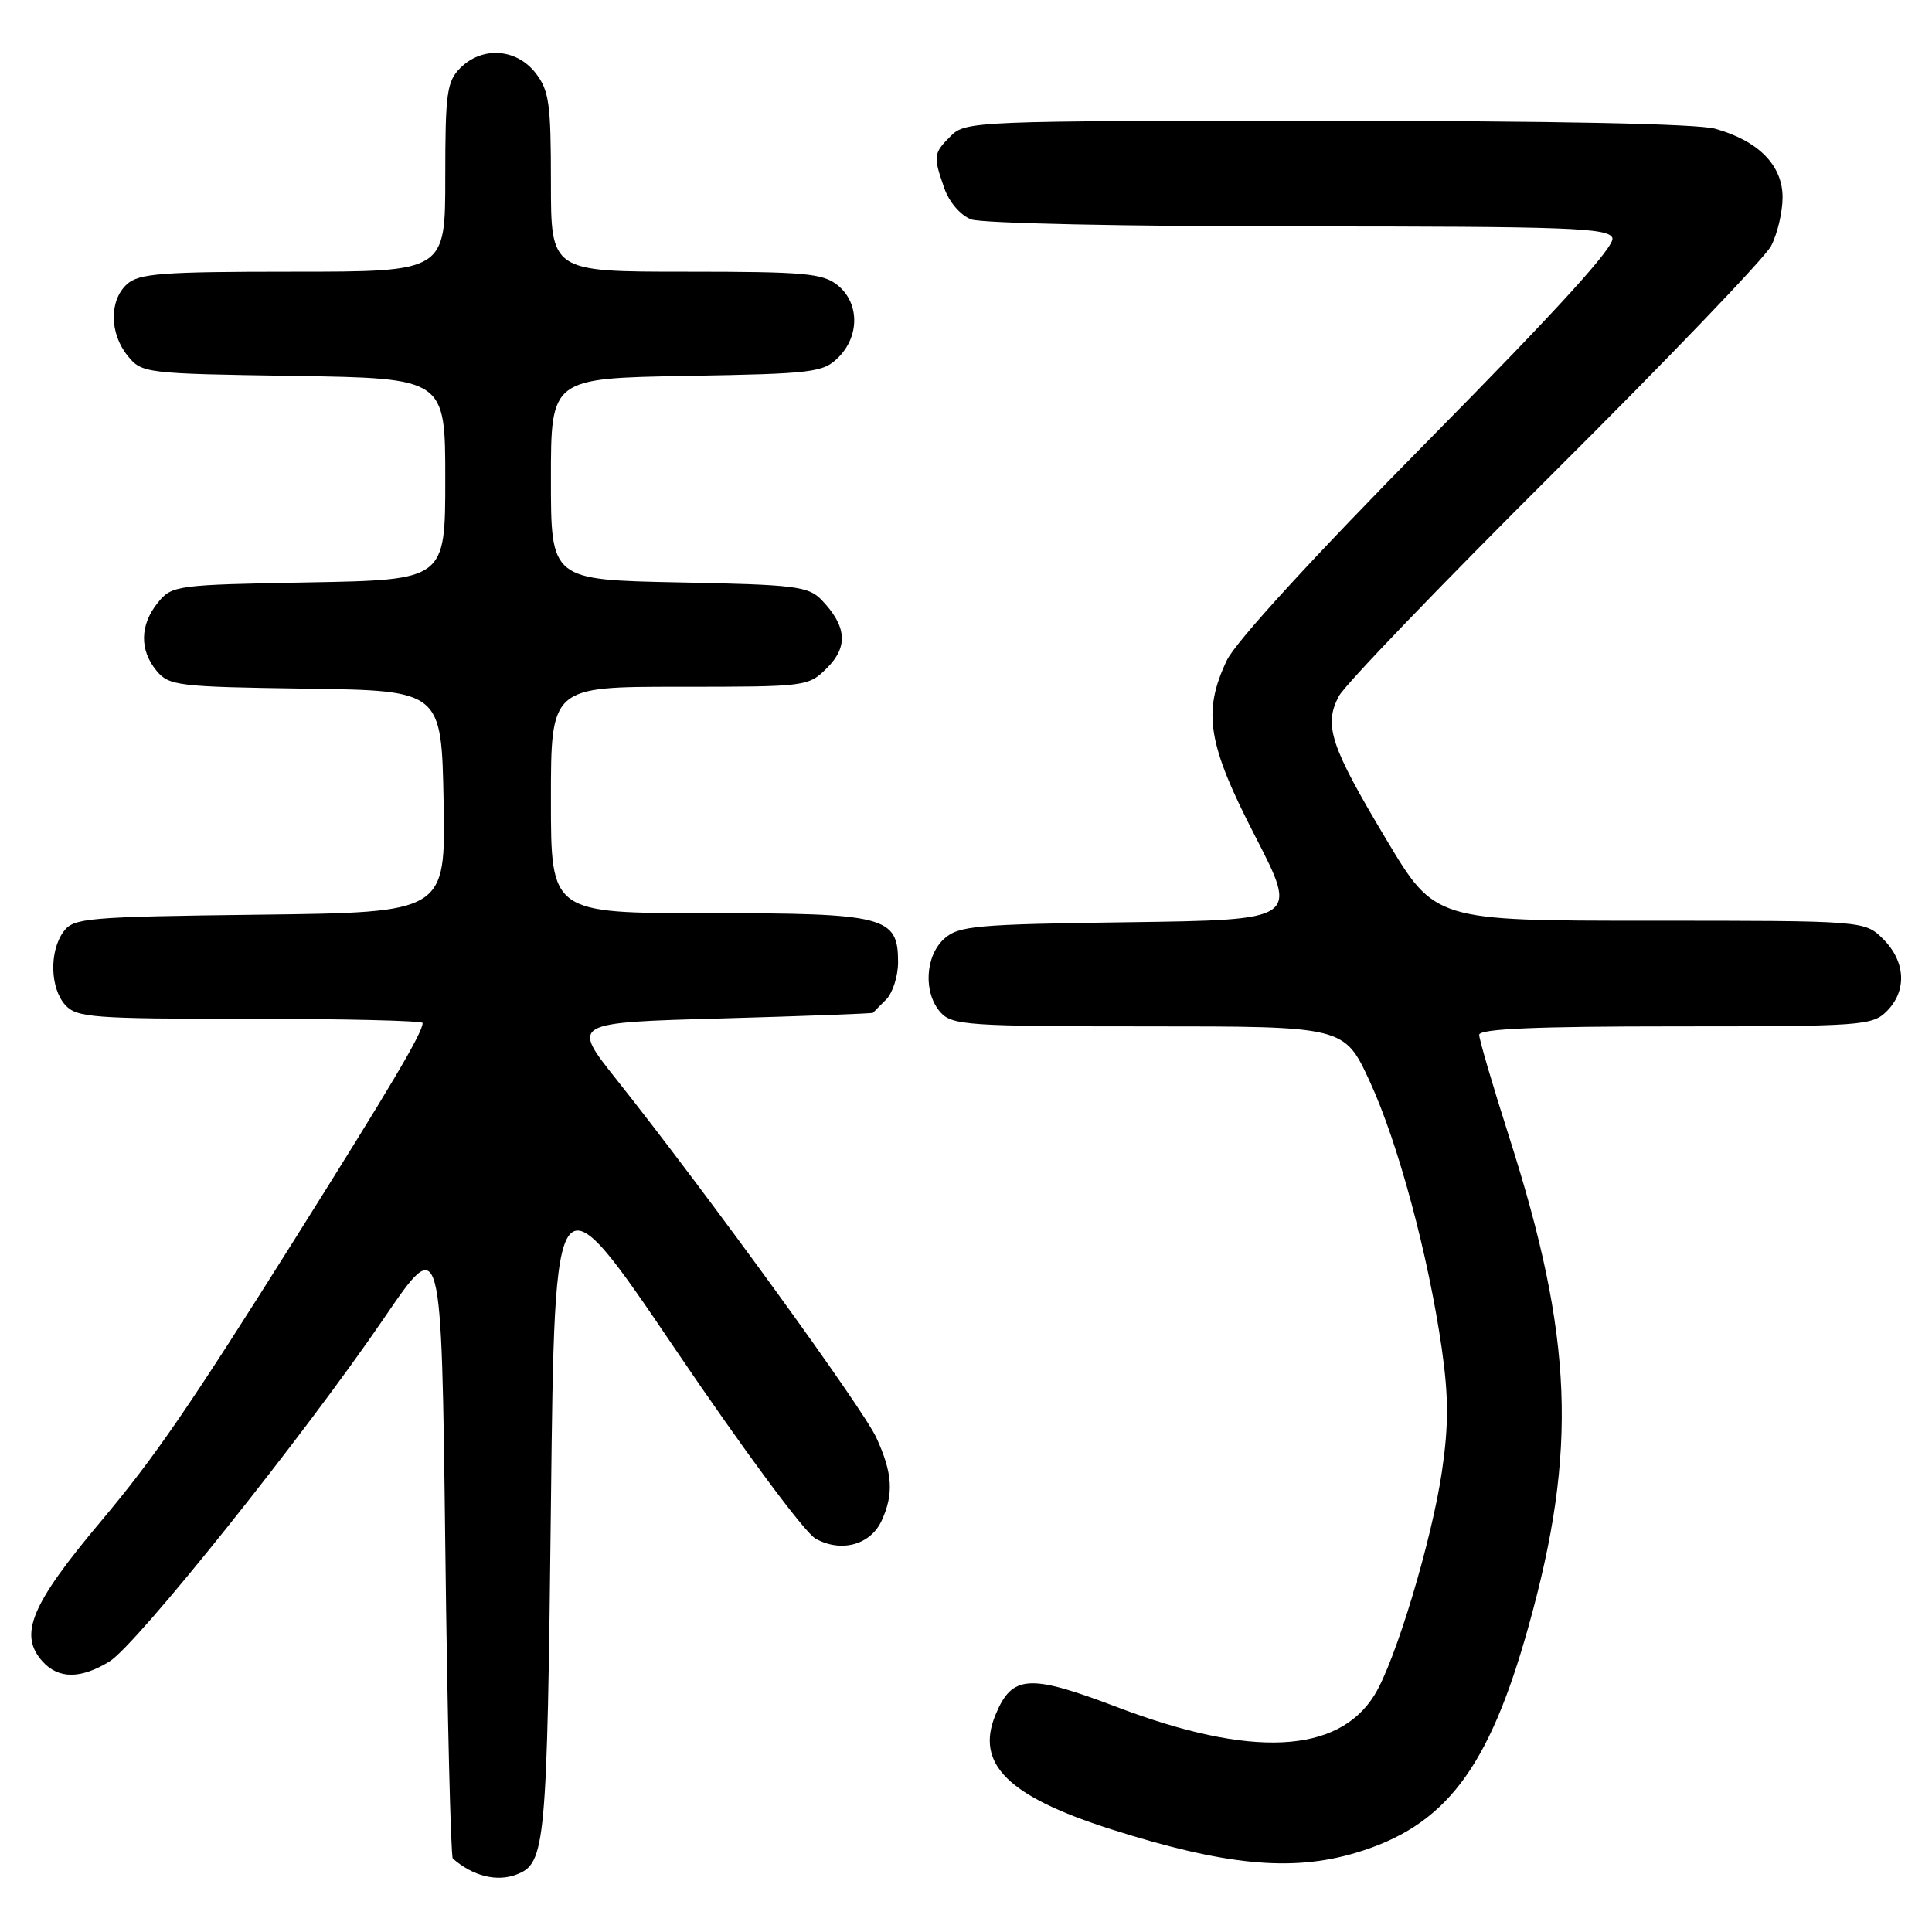 <?xml version="1.0" encoding="UTF-8" standalone="no"?>
<!DOCTYPE svg PUBLIC "-//W3C//DTD SVG 1.1//EN" "http://www.w3.org/Graphics/SVG/1.1/DTD/svg11.dtd" >
<svg xmlns="http://www.w3.org/2000/svg" xmlns:xlink="http://www.w3.org/1999/xlink" version="1.1" viewBox="0 0 256 256">
 <g >
 <path fill="currentColor"
d=" M 68.45 248.38 C 72.28 246.91 72.49 244.70 73.00 199.34 C 73.50 155.17 73.50 155.17 89.50 178.81 C 98.55 192.18 106.62 203.07 108.07 203.88 C 111.47 205.77 115.36 204.70 116.83 201.48 C 118.45 197.93 118.27 195.18 116.12 190.50 C 114.33 186.60 93.62 158.06 81.66 143.00 C 75.70 135.50 75.70 135.50 95.60 134.95 C 106.55 134.64 115.58 134.30 115.68 134.20 C 115.78 134.09 116.56 133.29 117.43 132.43 C 118.29 131.56 119.00 129.34 119.00 127.49 C 119.00 121.43 117.34 121.00 93.78 121.00 C 73.00 121.00 73.00 121.00 73.00 106.00 C 73.00 91.00 73.00 91.00 90.05 91.00 C 106.92 91.00 107.12 90.98 109.61 88.48 C 112.41 85.68 112.19 82.96 108.87 79.50 C 107.12 77.68 105.39 77.47 89.97 77.17 C 73.00 76.83 73.00 76.83 73.00 63.48 C 73.00 50.13 73.00 50.13 90.97 49.81 C 107.82 49.52 109.08 49.36 111.10 47.35 C 113.92 44.52 113.88 40.13 111.01 37.81 C 109.04 36.21 106.66 36.00 90.89 36.00 C 73.00 36.00 73.00 36.00 73.00 24.13 C 73.00 13.65 72.76 11.96 70.93 9.63 C 68.39 6.41 63.88 6.12 61.00 9.00 C 59.21 10.79 59.00 12.33 59.00 23.50 C 59.00 36.00 59.00 36.00 38.83 36.00 C 21.46 36.00 18.40 36.23 16.83 37.65 C 14.46 39.80 14.49 44.15 16.91 47.14 C 18.79 49.46 19.18 49.51 38.91 49.81 C 59.00 50.12 59.00 50.12 59.00 63.48 C 59.00 76.84 59.00 76.84 40.91 77.17 C 23.29 77.49 22.77 77.56 20.91 79.86 C 18.53 82.80 18.47 86.14 20.75 88.89 C 22.40 90.87 23.58 91.01 40.50 91.25 C 58.50 91.50 58.50 91.50 58.78 106.20 C 59.05 120.90 59.05 120.90 34.44 121.20 C 11.43 121.48 9.74 121.63 8.42 123.44 C 6.51 126.06 6.63 130.93 8.65 133.17 C 10.17 134.84 12.29 135.00 33.15 135.00 C 45.72 135.00 56.00 135.25 56.00 135.55 C 56.00 136.84 51.91 143.75 39.18 164.00 C 25.11 186.39 20.49 193.11 13.44 201.50 C 4.08 212.63 2.43 216.60 5.65 220.17 C 7.76 222.49 10.69 222.49 14.50 220.16 C 18.09 217.96 40.33 190.16 50.93 174.60 C 58.50 163.50 58.50 163.50 59.00 204.67 C 59.27 227.31 59.73 246.03 60.00 246.27 C 62.68 248.60 65.82 249.39 68.45 248.38 Z  M 179.58 245.53 C 191.49 242.00 197.26 234.44 202.55 215.46 C 209.05 192.16 208.46 177.20 199.98 150.68 C 197.79 143.83 196.00 137.73 196.00 137.12 C 196.00 136.32 203.54 136.00 222.00 136.00 C 246.67 136.00 248.10 135.90 250.00 134.00 C 252.70 131.30 252.52 127.43 249.55 124.45 C 247.09 122.00 247.09 122.00 218.61 122.00 C 190.13 122.00 190.13 122.00 183.70 111.25 C 176.28 98.85 175.37 96.09 177.41 92.24 C 178.21 90.73 191.08 77.35 206.00 62.50 C 220.92 47.65 233.82 34.20 234.67 32.61 C 235.51 31.01 236.20 28.11 236.20 26.14 C 236.20 21.90 233.00 18.65 227.25 17.05 C 224.89 16.40 205.75 16.01 175.75 16.01 C 129.33 16.00 127.94 16.06 126.00 18.00 C 123.67 20.33 123.63 20.65 125.12 24.92 C 125.77 26.79 127.27 28.53 128.69 29.07 C 130.05 29.59 149.31 30.00 172.10 30.00 C 207.94 30.00 213.14 30.19 213.65 31.53 C 214.05 32.59 206.52 40.88 189.34 58.28 C 174.08 73.74 163.72 85.05 162.56 87.50 C 159.32 94.35 160.00 98.57 166.35 110.87 C 172.02 121.89 172.02 121.89 149.61 122.20 C 129.23 122.47 127.02 122.67 125.10 124.40 C 122.56 126.71 122.33 131.61 124.65 134.17 C 126.18 135.85 128.39 136.00 152.22 136.00 C 178.13 136.00 178.13 136.00 181.49 143.27 C 185.25 151.40 189.26 166.30 191.05 178.75 C 191.95 185.05 191.96 188.88 191.07 194.93 C 189.73 204.09 184.91 220.09 182.14 224.58 C 177.30 232.41 165.80 232.96 148.04 226.21 C 136.37 221.77 134.11 221.91 131.91 227.22 C 129.21 233.73 133.56 238.03 147.20 242.38 C 162.29 247.18 171.12 248.04 179.58 245.53 Z "/>
</g>
</svg>